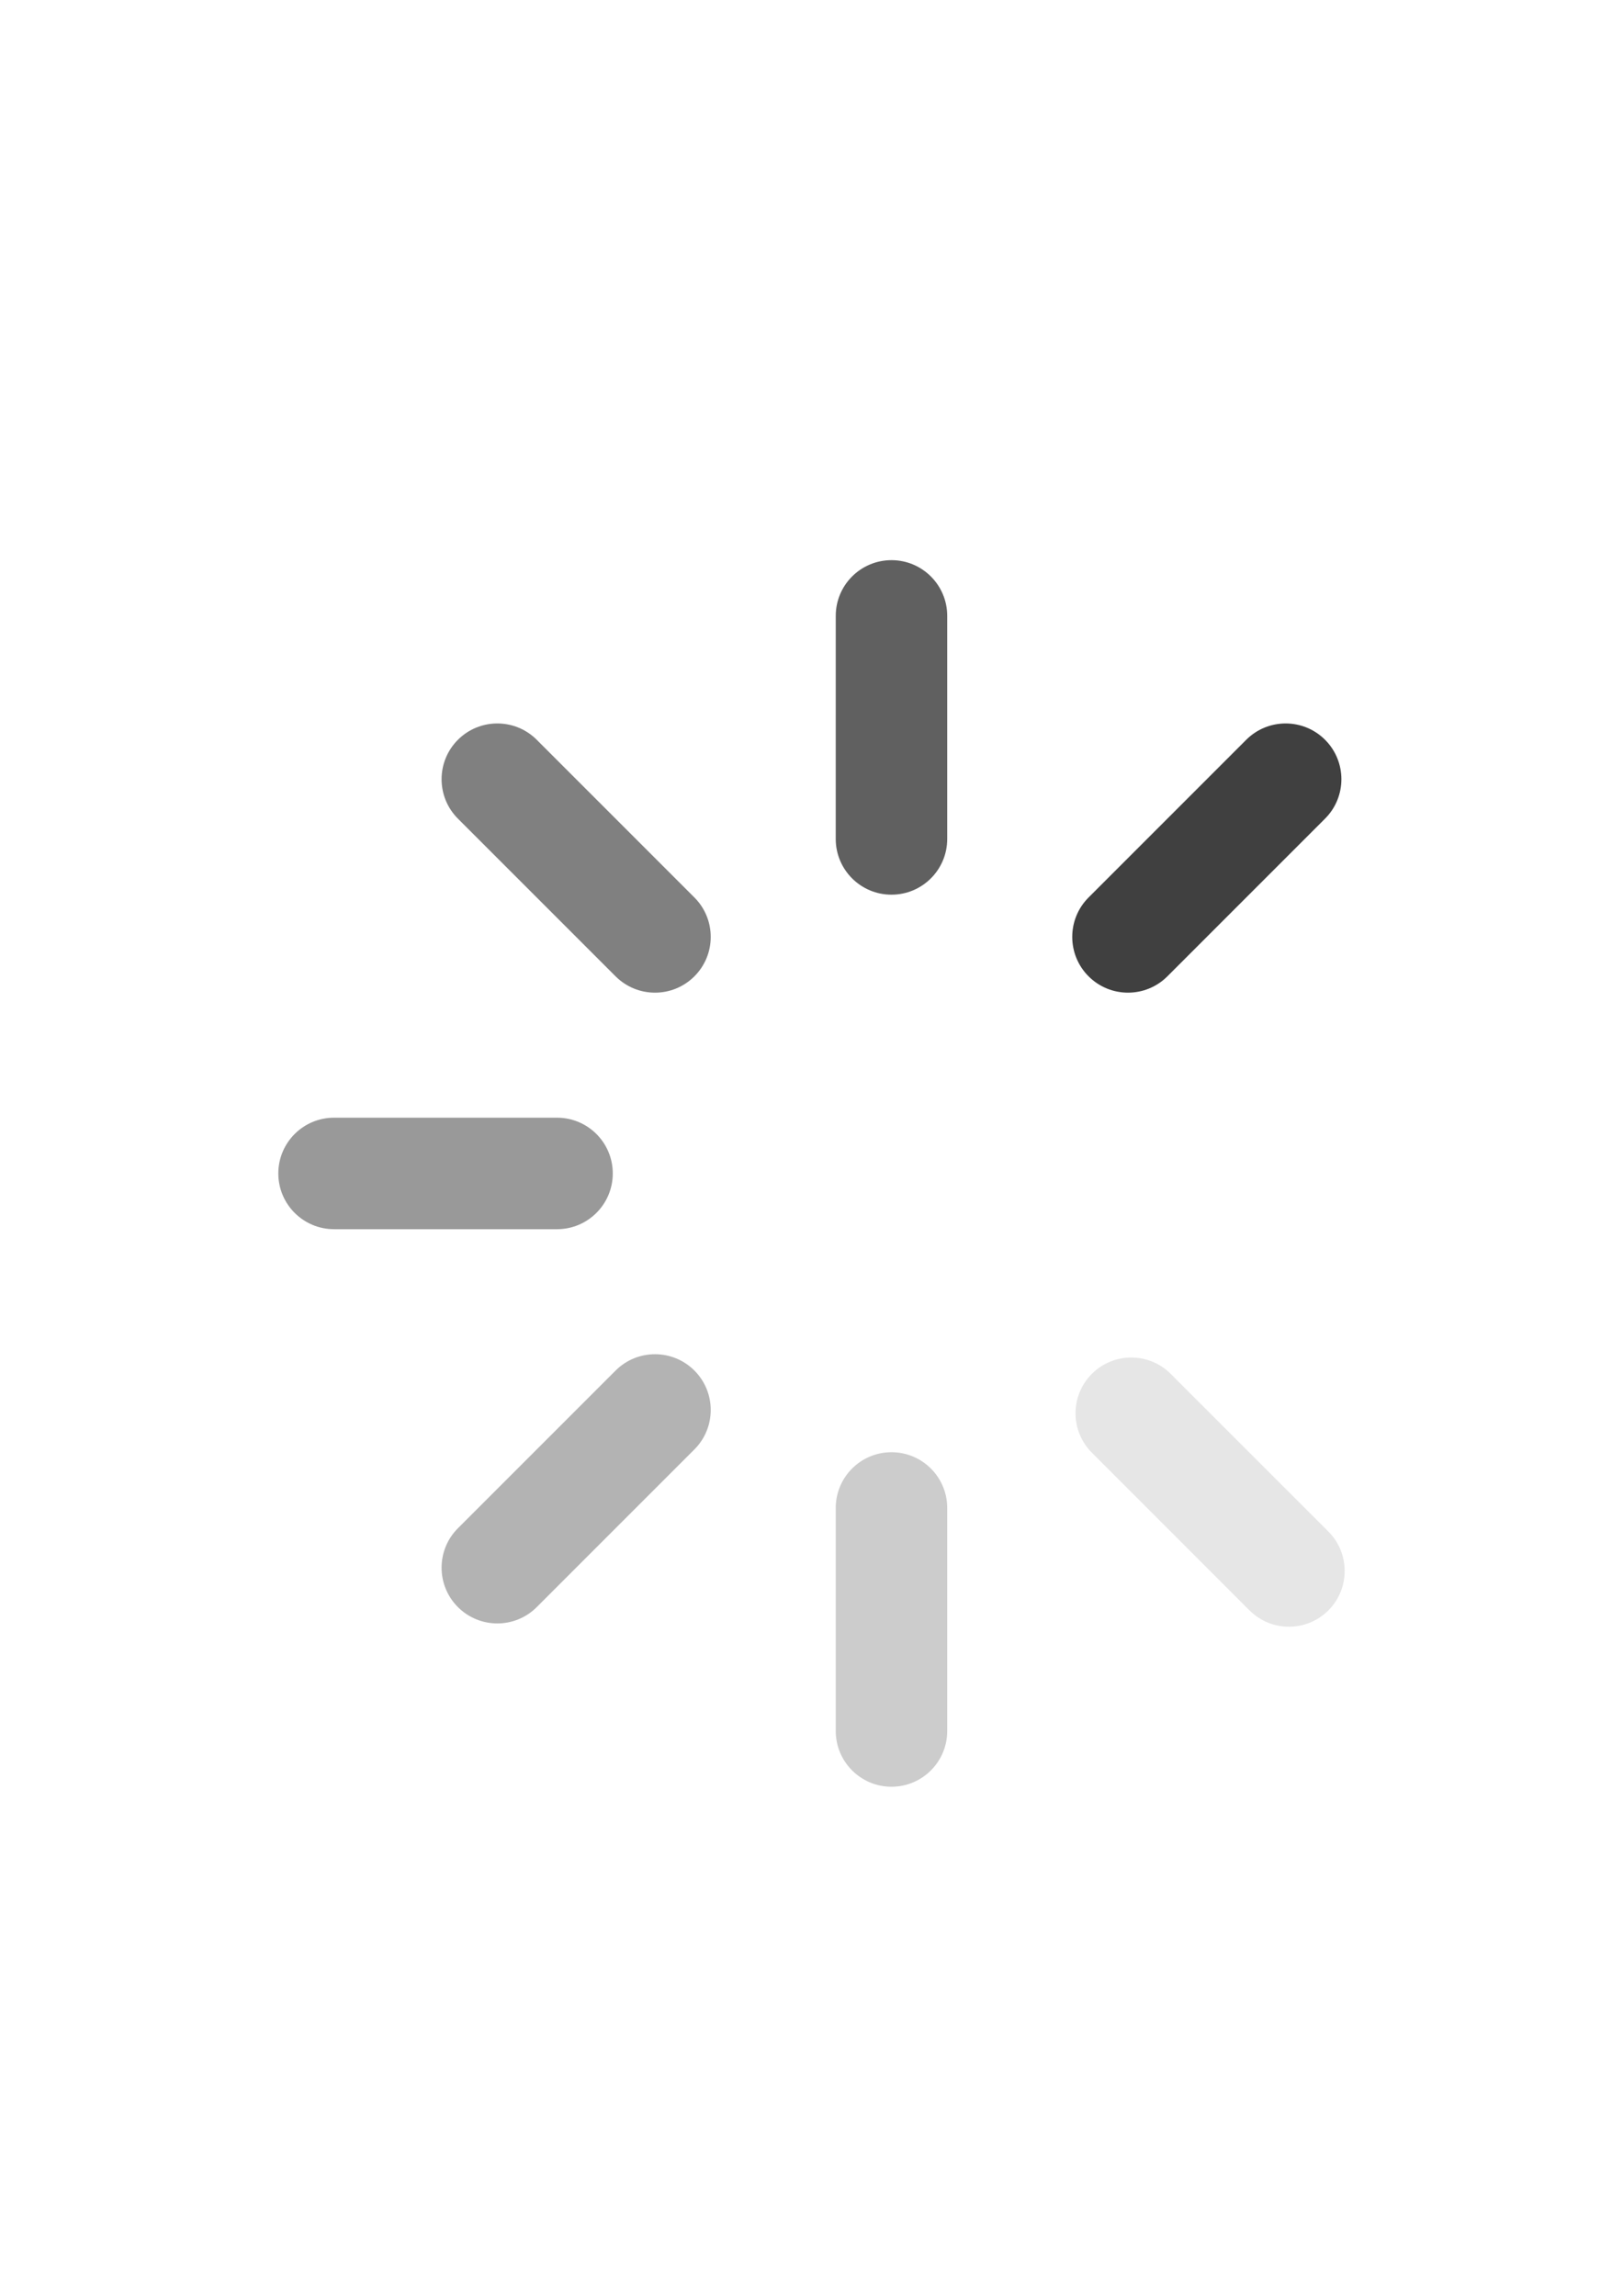 <?xml version="1.0" encoding="utf-8"?>
<!-- Generator: Adobe Illustrator 15.1.0, SVG Export Plug-In . SVG Version: 6.00 Build 0)  -->
<!DOCTYPE svg PUBLIC "-//W3C//DTD SVG 1.1//EN" "http://www.w3.org/Graphics/SVG/1.1/DTD/svg11.dtd">
<svg version="1.1" id="Layer_1" xmlns="http://www.w3.org/2000/svg" xmlns:xlink="http://www.w3.org/1999/xlink" x="0px" y="0px"
	 width="595.281px" height="841.891px" viewBox="0 0 595.281 841.891" enable-background="new 0 0 595.281 841.891"
	 xml:space="preserve">
<g>
	<path fill="#404040" d="M486.005,271.287c-7.984-7.983-20.931-7.985-28.916,0l-57.828,57.826c-7.981,7.985-7.981,20.931,0,28.916
		c7.985,7.983,20.931,7.983,28.916,0l57.828-57.828C493.991,292.218,493.991,279.272,486.005,271.287z"/>
	<path fill="#B3B3B3" d="M254.696,502.599c-7.985-7.986-20.931-7.984-28.916,0l-57.828,57.828c-7.985,7.984-7.985,20.929,0,28.914
		c7.985,7.984,20.931,7.984,28.916,0l57.828-57.828C262.677,523.529,262.677,510.584,254.696,502.599z"/>
	<path fill="#606060" d="M347.421,307.644V225.86c0.003-11.289-9.149-20.444-20.44-20.444c-11.295,0-20.448,9.153-20.444,20.444
		l-0.008,81.784c0,5.646,2.293,10.758,5.992,14.457c3.695,3.699,8.811,5.988,14.452,5.988
		C338.268,328.088,347.421,318.937,347.421,307.644z"/>
	<g>
		<path fill="#E6E6E6" d="M487.213,590.547c7.981-7.984,7.981-20.93,0-28.916l-57.828-57.824c-7.985-7.984-20.931-7.984-28.912,0
			c-7.989,7.983-7.989,20.93,0,28.914l57.824,57.826C466.283,598.533,479.225,598.533,487.213,590.547z"/>
		<path fill="#CCCCCC" d="M347.421,552.984c0-11.289-9.153-20.441-20.44-20.441c-11.295,0-20.448,9.152-20.448,20.443l0.004,81.78
			c0,5.647,2.285,10.759,5.987,14.458c3.699,3.701,8.812,5.99,14.457,5.988c11.291,0,20.44-9.153,20.44-20.444V552.984z"/>
	</g>
	<path fill="#808080" d="M254.692,358.03c7.985-7.985,7.985-20.931,0-28.916l-57.824-57.826c-7.985-7.985-20.931-7.983-28.916,0
		c-7.985,7.985-7.985,20.931,0,28.914l57.828,57.828C233.765,366.013,246.708,366.013,254.692,358.03z"/>
	<path fill="#999999" d="M224.752,430.314c0-11.291-9.156-20.444-20.444-20.444h-81.783c-11.291-0.002-20.448,9.153-20.444,20.444
		c0,5.646,2.289,10.758,5.988,14.458c3.698,3.698,8.811,5.989,14.456,5.986l81.783,0.001
		C215.596,450.76,224.752,441.607,224.752,430.314z"/>
</g>
<g>
	<path fill="#404040" d="M1744.618,430.316c0-11.294-9.153-20.444-20.447-20.444h-81.78c-11.291,0-20.444,9.15-20.444,20.444
		c0,11.291,9.153,20.443,20.444,20.443h81.78C1735.464,450.76,1744.618,441.607,1744.618,430.316z"/>
	<path fill="#B3B3B3" d="M1417.494,430.316c0-11.291-9.153-20.444-20.444-20.444h-81.784c-11.291,0-20.443,9.153-20.443,20.444
		c0,11.295,9.152,20.443,20.443,20.443h81.784C1408.34,450.76,1417.494,441.611,1417.494,430.316z"/>
	<path fill="#606060" d="M1620.915,358.031l57.832-57.828c7.985-7.985,7.985-20.927,0-28.916c-7.985-7.981-20.931-7.981-28.912,0
		l-57.832,57.832c-3.991,3.991-5.988,9.222-5.988,14.456c0,5.231,1.997,10.462,5.988,14.456
		C1599.988,366.017,1612.933,366.017,1620.915,358.031z"/>
	<g>
		<path fill="#E6E6E6" d="M1519.721,656.918c11.291,0,20.444-9.153,20.444-20.44v-81.784c0-11.291-9.153-20.443-20.444-20.443
			c-11.294,0-20.447,9.152-20.447,20.443v81.784C1499.274,647.764,1508.427,656.918,1519.721,656.918z"/>
		<path fill="#CCCCCC" d="M1447.433,531.513c7.985-7.982,7.985-20.928,0-28.912c-7.984-7.986-20.927-7.982-28.912,0l-57.828,57.831
			c-3.991,3.991-5.988,9.222-5.988,14.456s1.997,10.466,5.988,14.457c7.984,7.98,20.931,7.98,28.912,0L1447.433,531.513z"/>
	</g>
	<path fill="#808080" d="M1519.721,328.088c11.291,0,20.444-9.153,20.444-20.444v-81.78c0-11.291-9.153-20.448-20.444-20.448
		c-11.294,0-20.447,9.157-20.447,20.448v81.78C1499.274,318.935,1508.427,328.088,1519.721,328.088z"/>
	<path fill="#999999" d="M1447.433,358.031c7.985-7.985,7.985-20.931,0-28.912l-57.828-57.829c-7.981-7.985-20.928-7.985-28.912,0
		c-3.991,3.991-5.988,9.225-5.988,14.457c0,5.23,1.997,10.465,5.988,14.456l57.828,57.828
		C1426.502,366.017,1439.449,366.017,1447.433,358.031z"/>
</g>
<g>
	<path fill="#404040" d="M2233.082,577.789c7.985-7.984,7.981-20.928-0.004-28.914l-57.828-57.828
		c-7.984-7.983-20.927-7.985-28.912,0c-7.985,7.984-7.985,20.929,0,28.912l57.828,57.828
		C2212.151,585.774,2225.097,585.774,2233.082,577.789z"/>
	<path fill="#B3B3B3" d="M2001.768,346.477c7.985-7.983,7.985-20.929,0-28.912l-57.828-57.831c-7.985-7.983-20.931-7.983-28.912,0
		c-7.989,7.987-7.985,20.929,0,28.913l57.828,57.83C1980.841,354.461,1993.784,354.464,2001.768,346.477z"/>
	<path fill="#606060" d="M2196.721,439.207l81.784,0.001c11.295,0,20.444-9.151,20.447-20.446
		c-0.003-11.291-9.156-20.444-20.443-20.444h-81.788c-5.642,0-10.754,2.286-14.456,5.988c-3.699,3.699-5.984,8.809-5.988,14.456
		C2176.277,430.054,2185.43,439.208,2196.721,439.207z"/>
	<g>
		<path fill="#E6E6E6" d="M1913.824,578.995c7.981,7.983,20.927,7.983,28.908,0.003l57.832-57.83c7.982-7.984,7.982-20.928,0-28.912
			c-7.988-7.986-20.934-7.986-28.916-0.004l-57.832,57.83C1905.835,558.064,1905.835,571.008,1913.824,578.995z"/>
		<path fill="#CCCCCC" d="M1951.38,439.207c11.291,0.001,20.444-9.152,20.444-20.445c0-11.293-9.153-20.442-20.444-20.444
			l-81.783,0.002c-5.642,0-10.754,2.286-14.456,5.988c-3.699,3.701-5.988,8.813-5.988,14.457
			c0.004,11.291,9.157,20.444,20.444,20.444L1951.38,439.207z"/>
	</g>
	<path fill="#808080" d="M2146.341,346.477c7.981,7.983,20.927,7.983,28.912,0l57.828-57.827c7.981-7.985,7.985-20.931,0-28.916
		c-7.984-7.985-20.934-7.983-28.916,0l-57.828,57.829C2138.352,325.547,2138.352,338.49,2146.341,346.477z"/>
	<path fill="#999999" d="M2074.053,316.536c11.291,0,20.444-9.155,20.444-20.444V214.31c0-11.291-9.153-20.444-20.444-20.444
		c-5.646,0-10.758,2.289-14.456,5.988c-3.699,3.698-5.988,8.813-5.988,14.456v81.782
		C2053.605,307.381,2062.758,316.536,2074.053,316.536z"/>
</g>
<g>
	<path fill="#404040" d="M2650.188,643.66c11.294,0,20.444-9.154,20.444-20.447V541.43c0-11.291-9.153-20.444-20.444-20.444
		s-20.444,9.153-20.444,20.444v81.782C2629.744,634.506,2638.897,643.66,2650.188,643.66z"/>
	<path fill="#B3B3B3" d="M2650.188,316.534c11.291,0.002,20.444-9.153,20.444-20.444v-81.782c0-11.293-9.153-20.446-20.444-20.444
		c-11.295-0.001-20.444,9.151-20.444,20.444v81.782C2629.744,307.381,2638.893,316.536,2650.188,316.534z"/>
	<path fill="#606060" d="M2722.472,519.955l57.828,57.832c7.985,7.987,20.928,7.985,28.916,0.002c7.981-7.986,7.981-20.931,0-28.912
		l-57.832-57.834c-3.99-3.988-9.222-5.988-14.456-5.988c-5.23,0-10.462,1.998-14.456,5.988
		C2714.487,499.028,2714.487,511.974,2722.472,519.955z"/>
	<g>
		<path fill="#E6E6E6" d="M2423.586,418.762c0,11.289,9.153,20.445,20.44,20.445l81.783,0.001
			c11.291-0.001,20.444-9.155,20.444-20.444c0-11.296-9.153-20.45-20.444-20.45h-81.783
			C2432.74,398.314,2423.586,407.466,2423.586,418.762z"/>
		<path fill="#CCCCCC" d="M2548.991,346.474c7.981,7.985,20.927,7.985,28.913,0c7.984-7.985,7.98-20.927,0-28.913l-57.832-57.828
			c-3.991-3.989-9.223-5.988-14.457-5.988c-5.234,0.001-10.465,1.997-14.456,5.988c-7.981,7.987-7.981,20.931,0,28.913
			L2548.991,346.474z"/>
	</g>
	<path fill="#808080" d="M2752.416,418.762c0,11.289,9.153,20.445,20.444,20.445l81.78,0.001
		c11.291-0.001,20.447-9.153,20.447-20.446c0-11.293-9.156-20.448-20.447-20.448h-81.78
		C2761.569,398.314,2752.416,407.466,2752.416,418.762z"/>
	<path fill="#999999" d="M2722.472,346.476c7.985,7.983,20.931,7.983,28.912,0l57.828-57.829c7.985-7.985,7.985-20.929,0-28.913
		c-3.99-3.992-9.225-5.988-14.455-5.988c-5.231,0-10.466,1.998-14.457,5.988l-57.828,57.829
		C2714.487,325.543,2714.487,338.489,2722.472,346.476z"/>
</g>
<g>
	<path fill="#404040" d="M3244.376,653.152c11.291,0,20.44-9.152,20.444-20.447v-81.782c-0.004-11.291-9.153-20.444-20.444-20.444
		c-11.295,0-20.447,9.153-20.444,20.444v81.782C3223.929,644,3233.085,653.152,3244.376,653.152z"/>
	<path fill="#B3B3B3" d="M3244.376,326.028c11.291,0.001,20.444-9.153,20.444-20.444V223.8c0-11.291-9.157-20.444-20.444-20.444
		c-11.298,0-20.444,9.153-20.444,20.444v81.784C3223.932,316.875,3233.082,326.03,3244.376,326.028z"/>
	<path fill="#606060" d="M3316.658,529.449l57.828,57.832c7.988,7.985,20.927,7.985,28.916,0c7.981-7.985,7.981-20.931,0-28.912
		l-57.832-57.832c-3.987-3.989-9.219-5.988-14.456-5.988c-5.231,0-10.458,1.998-14.456,5.988
		C3308.672,508.521,3308.672,521.466,3316.658,529.449z"/>
	<g>
		<path fill="#E6E6E6" d="M3017.775,428.256c-0.004,11.289,9.153,20.442,20.438,20.444l81.787,0.002
			c11.291-0.004,20.443-9.157,20.443-20.444c0-11.296-9.156-20.451-20.443-20.45l-81.787-0.001
			C3026.924,407.806,3017.771,416.959,3017.775,428.256z"/>
		<path fill="#CCCCCC" d="M3143.176,355.968c7.981,7.985,20.927,7.985,28.912,0c7.985-7.985,7.981-20.927,0-28.912l-57.832-57.829
			c-3.987-3.991-9.218-5.988-14.456-5.988c-5.23,0-10.466,1.997-14.456,5.988c-7.981,7.985-7.981,20.931,0,28.913L3143.176,355.968z
			"/>
	</g>
	<path fill="#808080" d="M3346.605,428.256c-0.004,11.289,9.152,20.442,20.443,20.444l81.78,0.002
		c11.291-0.004,20.444-9.155,20.444-20.448c0-11.292-9.157-20.447-20.444-20.446h-81.784
		C3355.753,407.806,3346.601,416.959,3346.605,428.256z"/>
	<path fill="#999999" d="M3316.661,355.969c7.981,7.983,20.928,7.981,28.913,0l57.828-57.83c7.981-7.983,7.981-20.927,0-28.913
		c-3.994-3.991-9.226-5.988-14.456-5.988c-5.231,0-10.466,1.997-14.456,5.988l-57.829,57.829
		C3308.675,335.037,3308.672,347.983,3316.661,355.969z"/>
</g>
<g>
	<path fill="#404040" d="M3672.333,587.881c7.985,7.984,20.928,7.982,28.916-0.003l57.828-57.829c7.981-7.984,7.985-20.926,0-28.912
		c-7.984-7.984-20.931-7.984-28.912,0l-57.828,57.828C3664.348,566.951,3664.352,579.898,3672.333,587.881z"/>
	<path fill="#B3B3B3" d="M3903.647,356.57c7.981,7.985,20.927,7.983,28.912,0l57.829-57.83c7.984-7.983,7.98-20.931,0-28.912
		c-7.989-7.989-20.928-7.983-28.913,0l-57.828,57.83C3895.662,335.641,3895.658,348.585,3903.647,356.57z"/>
	<path fill="#606060" d="M3810.915,551.521v81.783c0,11.295,9.149,20.444,20.448,20.446c11.287-0.002,20.44-9.157,20.44-20.444
		v-81.785c0.003-5.641-2.282-10.754-5.984-14.457c-3.699-3.698-8.812-5.984-14.456-5.987
		C3820.068,531.077,3810.915,540.228,3810.915,551.521z"/>
	<g>
		<path fill="#E6E6E6" d="M3671.129,268.623c-7.985,7.981-7.981,20.927-0.003,28.909l57.828,57.832
			c7.988,7.981,20.931,7.981,28.912,0c7.988-7.987,7.988-20.935,0.004-28.916l-57.829-57.832
			C3692.06,260.635,3679.115,260.635,3671.129,268.623z"/>
		<path fill="#CCCCCC" d="M3810.915,306.18c0,11.291,9.153,20.444,20.448,20.444c11.291,0,20.44-9.153,20.44-20.444v-81.784
			c0-5.642-2.286-10.752-5.988-14.456c-3.698-3.699-8.814-5.988-14.456-5.988c-11.291,0.002-20.444,9.157-20.444,20.444V306.18z"/>
	</g>
	<path fill="#808080" d="M3903.647,501.14c-7.985,7.982-7.981,20.928,0,28.912l57.825,57.83c7.988,7.98,20.93,7.982,28.916-0.003
		c7.984-7.985,7.984-20.933,0-28.915l-57.829-57.828C3924.578,493.152,3911.632,493.152,3903.647,501.14z"/>
	<path fill="#999999" d="M3933.586,428.854c0,11.289,9.157,20.442,20.444,20.444l81.784-0.002c11.287,0,20.44-9.153,20.444-20.444
		c-0.004-5.646-2.29-10.757-5.988-14.456c-3.699-3.699-8.814-5.988-14.456-5.988h-81.78
		C3942.744,408.406,3933.586,417.558,3933.586,428.854z"/>
</g>
<g>
	<path fill="#404040" d="M4207.742,429.703c0.004,11.293,9.157,20.443,20.451,20.444h81.781
		c11.291-0.001,20.443-9.151,20.443-20.444c0-11.292-9.152-20.446-20.443-20.444h-81.781
		C4216.899,409.257,4207.746,418.414,4207.742,429.703z"/>
	<path fill="#B3B3B3" d="M4534.871,429.705c-0.004,11.291,9.148,20.442,20.443,20.444l81.78-0.002
		c11.291,0.002,20.444-9.155,20.444-20.444c0-11.296-9.153-20.442-20.444-20.444l-81.78,0.002
		C4544.019,409.259,4534.867,418.41,4534.871,429.705z"/>
	<path fill="#606060" d="M4331.445,501.984l-57.828,57.83c-7.988,7.986-7.988,20.928,0,28.916c7.982,7.981,20.928,7.98,28.909-0.002
		l57.832-57.832c3.991-3.984,5.991-9.216,5.991-14.452c0-5.231-1.997-10.462-5.988-14.456
		C4352.376,494.001,4339.431,493.999,4331.445,501.984z"/>
	<g>
		<path fill="#E6E6E6" d="M4432.642,203.104c-11.291-0.004-20.443,9.153-20.443,20.438l-0.004,81.784
			c0.004,11.293,9.156,20.444,20.443,20.444c11.299,0.001,20.451-9.153,20.448-20.444l0.003-81.784
			C4453.089,212.255,4443.937,203.1,4432.642,203.104z"/>
		<path fill="#CCCCCC" d="M4504.927,328.503c-7.982,7.983-7.982,20.929,0.003,28.914c7.985,7.985,20.927,7.982,28.909-0.001
			l57.832-57.83c3.986-3.989,5.984-9.218,5.988-14.457c0-5.231-2.002-10.465-5.988-14.456c-7.985-7.981-20.932-7.981-28.912,0
			L4504.927,328.503z"/>
	</g>
	<path fill="#808080" d="M4432.642,531.933c-11.291-0.004-20.443,9.152-20.443,20.443l-0.004,81.781
		c0.004,11.291,9.156,20.443,20.447,20.443c11.295,0,20.447-9.156,20.444-20.445v-81.783
		C4453.089,541.082,4443.937,531.929,4432.642,531.933z"/>
	<path fill="#999999" d="M4504.927,501.99c-7.982,7.98-7.982,20.929,0,28.912l57.832,57.828c7.98,7.981,20.923,7.981,28.912,0
		c3.986-3.994,5.988-9.225,5.988-14.456s-2.002-10.468-5.988-14.456l-57.828-57.828
		C4525.861,494.004,4512.916,494.001,4504.927,501.99z"/>
</g>
<g>
	<path fill="#404040" d="M4840.696,271.277c-7.981,7.988-7.978,20.931,0.004,28.917l57.828,57.827
		c7.985,7.983,20.927,7.985,28.913,0c7.984-7.985,7.984-20.929,0-28.912l-57.829-57.827
		C4861.63,263.295,4848.681,263.297,4840.696,271.277z"/>
	<path fill="#B3B3B3" d="M5072.009,502.594c-7.985,7.979-7.985,20.924,0,28.912l57.828,57.824c7.982,7.986,20.932,7.984,28.912,0
		c7.989-7.986,7.982-20.927,0-28.912l-57.828-57.824C5092.937,494.605,5079.995,494.603,5072.009,502.594z"/>
	<path fill="#606060" d="M4877.056,409.858l-81.78,0.001c-11.298-0.001-20.448,9.15-20.448,20.447
		c0,11.288,9.154,20.439,20.441,20.439h81.787c5.643,0.006,10.754-2.278,14.457-5.982c3.698-3.699,5.987-8.809,5.987-14.457
		C4897.503,419.014,4888.351,409.858,4877.056,409.858z"/>
	<g>
		<path fill="#E6E6E6" d="M5159.955,270.074c-7.982-7.985-20.928-7.983-28.909-0.003l-57.832,57.828
			c-7.981,7.987-7.981,20.931,0,28.913c7.989,7.991,20.935,7.989,28.916,0.002l57.832-57.827
			C5167.943,291.005,5167.943,278.059,5159.955,270.074z"/>
		<path fill="#CCCCCC" d="M5122.397,409.858c-11.288,0.001-20.44,9.157-20.44,20.449c0,11.293,9.152,20.441,20.44,20.439
			l81.784,0.002c5.641-0.002,10.75-2.285,14.455-5.988c3.699-3.699,5.988-8.814,5.992-14.456
			c-0.004-11.289-9.156-20.444-20.447-20.444L5122.397,409.858z"/>
	</g>
	<path fill="#808080" d="M4927.437,502.594c-7.982-7.986-20.928-7.985-28.912,0l-57.829,57.824
		c-7.981,7.985-7.981,20.932,0.004,28.914c7.985,7.987,20.931,7.984,28.912-0.002l57.829-57.828
		C4935.425,523.521,4935.425,510.577,4927.437,502.594z"/>
	<path fill="#999999" d="M4999.724,532.531c-11.291,0-20.443,9.155-20.443,20.444v81.786c0,11.287,9.152,20.438,20.443,20.443
		c5.646-0.005,10.758-2.289,14.457-5.988c3.699-3.698,5.988-8.817,5.988-14.455v-81.782
		C5020.172,541.688,5011.023,532.531,4999.724,532.531z"/>
</g>
</svg>

